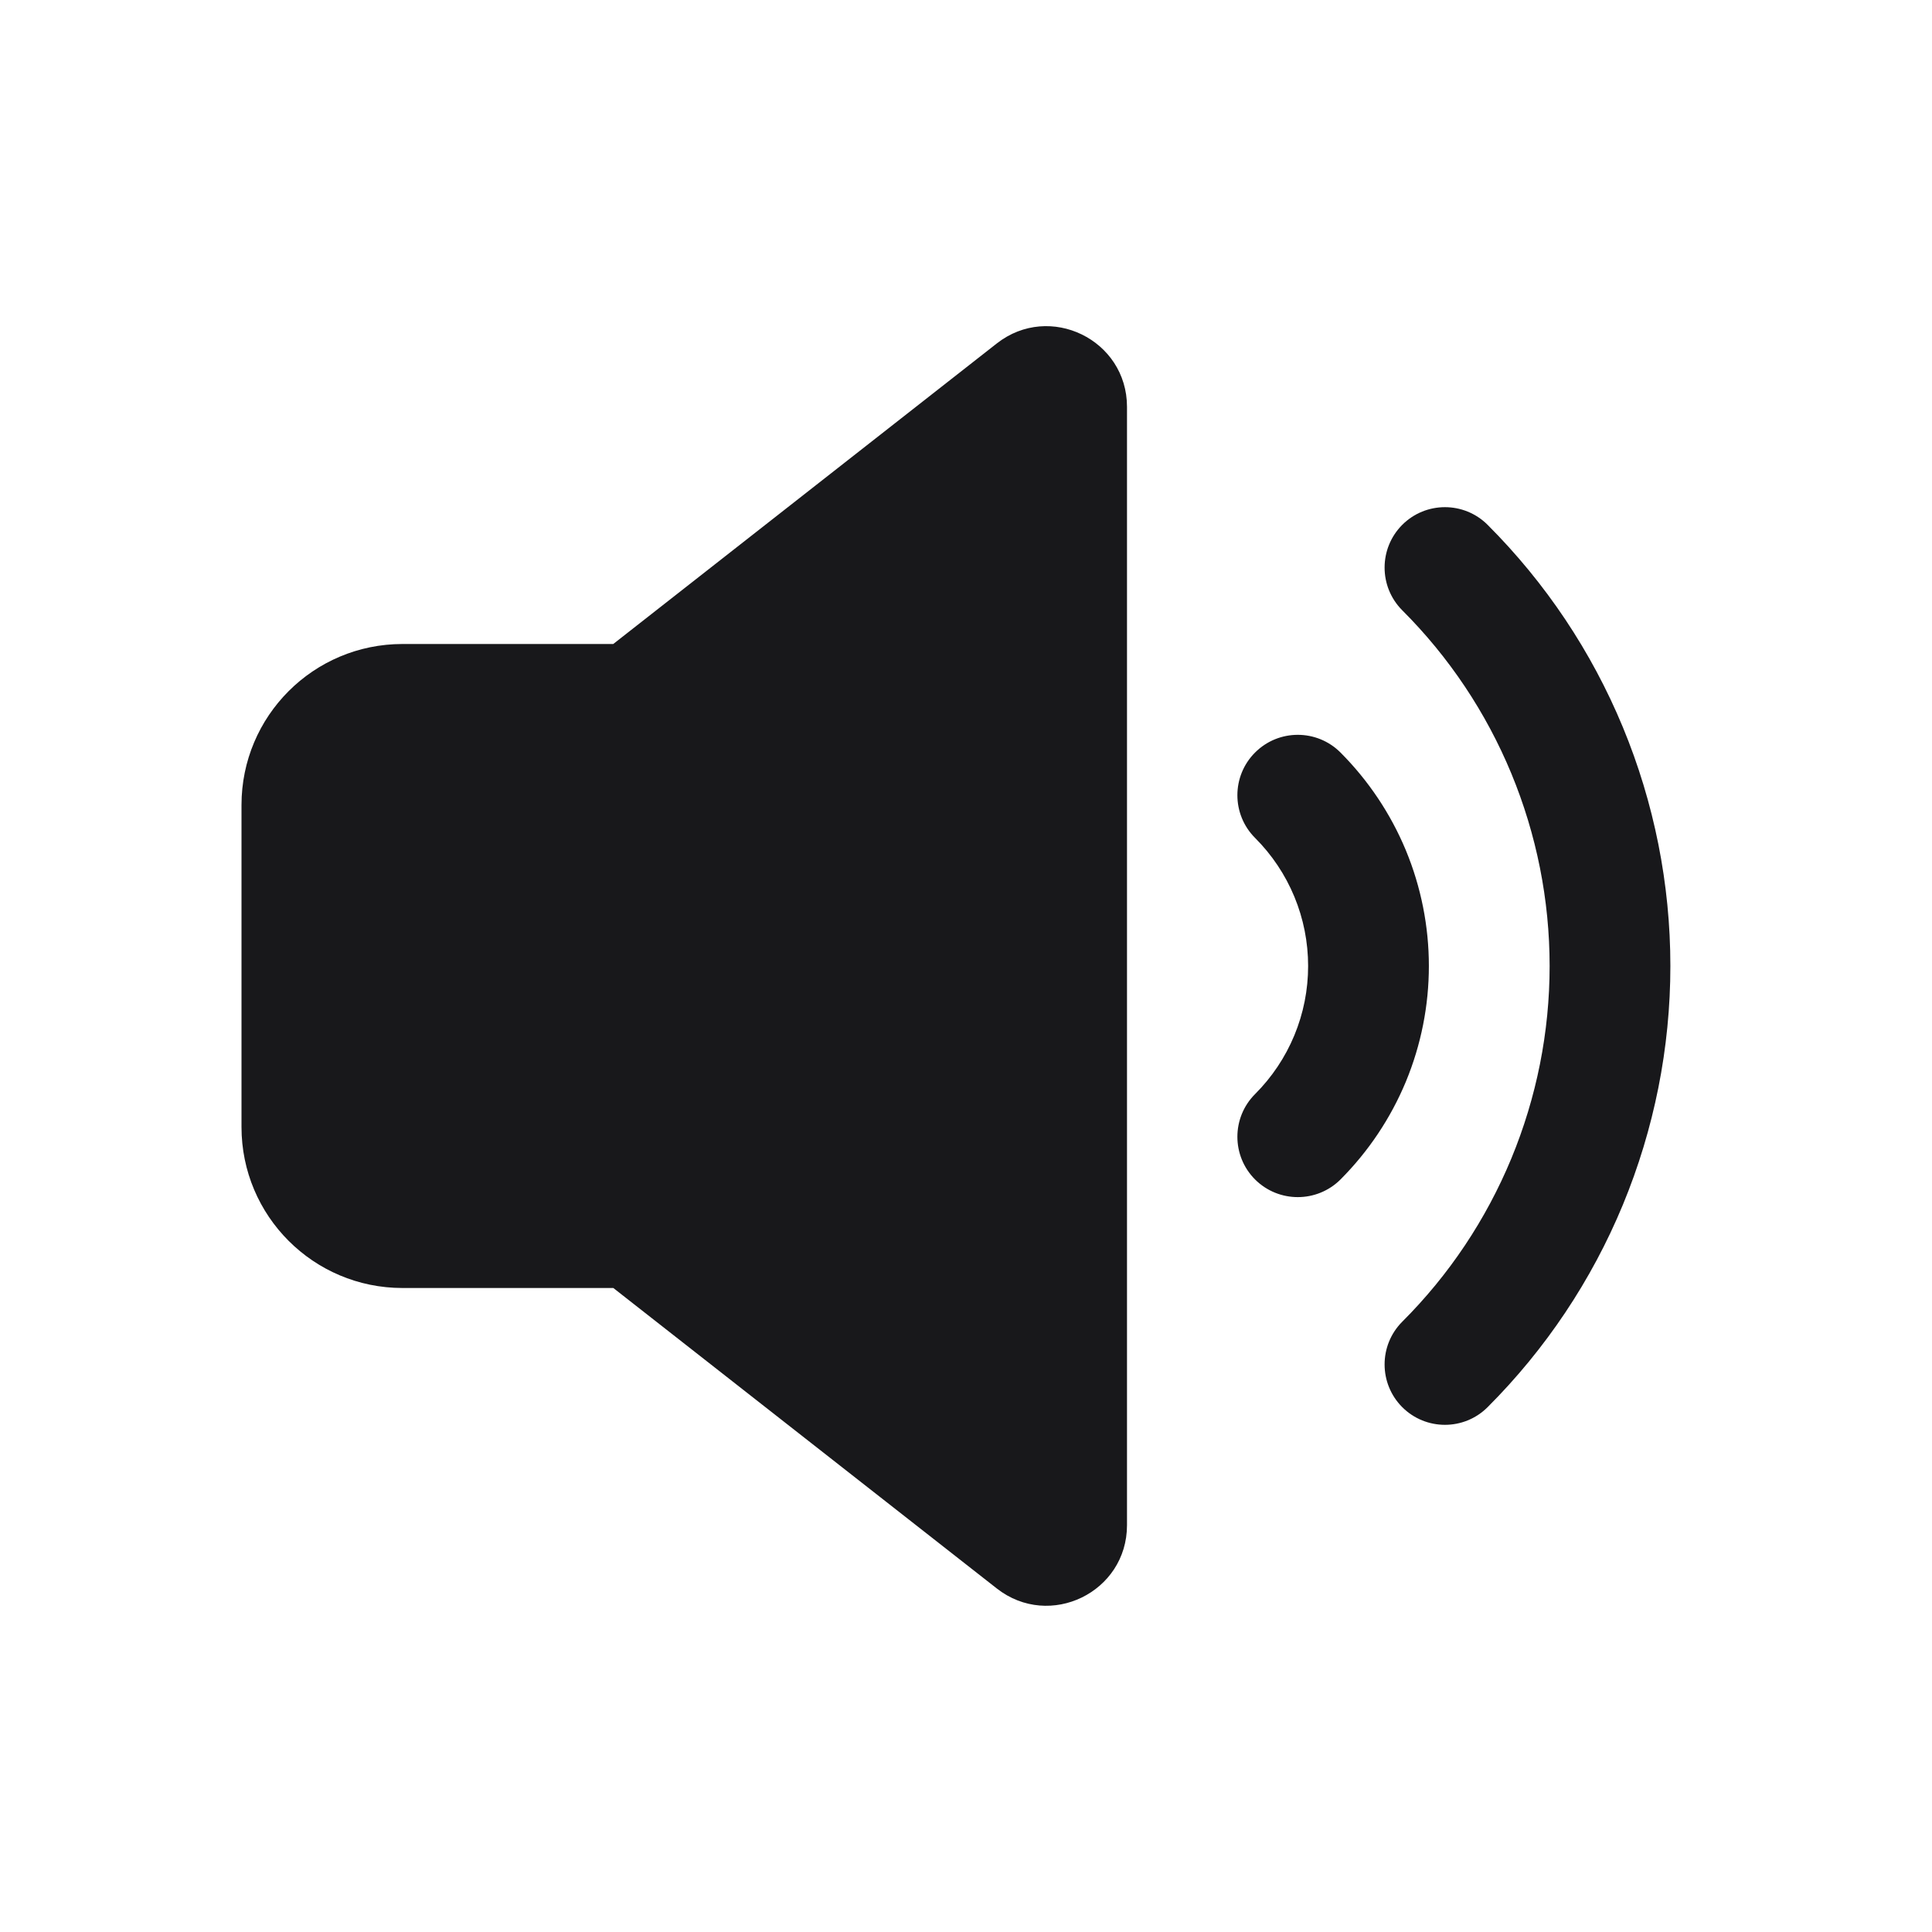 <svg width="24" height="24" viewBox="0 0 24 24" fill="none" xmlns="http://www.w3.org/2000/svg">
<g id="Icon/sound">
<path id="Union" fill-rule="evenodd" clip-rule="evenodd" d="M7.619 16H5C3.895 16 3 15.105 3 14V10C3 8.895 3.895 8 5 8H7.618L12.383 4.266C13.04 3.752 14 4.22 14 5.054V18.946C14 19.78 13.04 20.247 12.383 19.733L7.619 16ZM15.591 9.348C15.884 9.055 16.359 9.055 16.652 9.348C17 9.697 17.276 10.11 17.465 10.565C17.653 11.02 17.75 11.508 17.75 12C17.75 12.492 17.653 12.98 17.465 13.435C17.276 13.89 17 14.303 16.652 14.652C16.359 14.944 15.884 14.944 15.591 14.652C15.298 14.359 15.298 13.884 15.591 13.591C15.8 13.382 15.966 13.134 16.079 12.861C16.192 12.588 16.25 12.296 16.25 12C16.25 11.704 16.192 11.412 16.079 11.139C15.966 10.866 15.8 10.618 15.591 10.409C15.298 10.116 15.298 9.641 15.591 9.348ZM18.48 6.52C18.187 6.227 17.712 6.227 17.419 6.52C17.127 6.813 17.127 7.288 17.419 7.581C18 8.161 18.46 8.85 18.774 9.608C19.088 10.367 19.25 11.179 19.25 12C19.25 12.821 19.088 13.633 18.774 14.392C18.46 15.15 18 15.839 17.419 16.419C17.127 16.712 17.127 17.187 17.419 17.48C17.712 17.773 18.187 17.773 18.48 17.48C19.2 16.76 19.771 15.906 20.16 14.966C20.549 14.025 20.75 13.018 20.75 12C20.75 10.982 20.549 9.974 20.16 9.034C19.771 8.094 19.2 7.24 18.48 6.52Z" fill="#18181B"/>
</g>
</svg>
